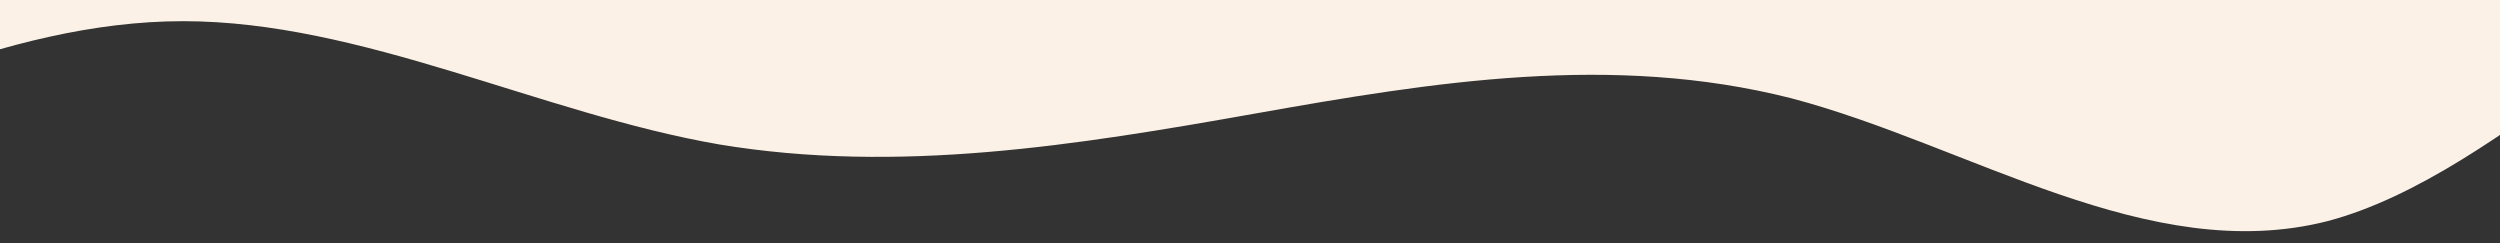<svg width="1440" height="140" viewBox="0 0 1440 140" fill="none" xmlns="http://www.w3.org/2000/svg">
<rect x="0" y="0" width="1440" height="140" fill="#333333" stroke="none"/>
<g clip-path="url(#clip0_39_1661)">
<path d="M-512 225L-460.541 207.212C-409.084 190.088 -306.167 153.513 -203.25 109.789C-100.334 65.4 2.582 12.2 105.499 12.2C208.415 12.2 311.331 65.4 414.249 83.189C517.165 100.313 620.081 83.688 722.998 65.4C825.914 47.112 928.83 30.488 1031.75 56.589C1134.67 83.688 1237.58 153.513 1340.5 127.411C1443.41 100.313 1546.33 -22.712 1649.24 -49.811C1752.16 -75.912 1855.08 -6.088 1906.54 29.989L1958 65.4V-307H1906.54C1855.08 -307 1752.16 -307 1649.24 -307C1546.33 -307 1443.41 -307 1340.5 -307C1237.58 -307 1134.67 -307 1031.75 -307C928.83 -307 825.914 -307 722.998 -307C620.081 -307 517.165 -307 414.249 -307C311.331 -307 208.415 -307 105.499 -307C2.582 -307 -100.334 -307 -203.25 -307C-306.167 -307 -409.084 -307 -460.541 -307H-512V225Z" fill="#FBF1E6"/>
<path d="M1337 0.522H-99V-266.941H1337V0.522Z" fill="#FBF1E6"/>
</g>
<defs>
<clipPath id="clip0_39_1661">
<rect width="1440" height="140" fill="white"/>
</clipPath>
</defs>
</svg>
